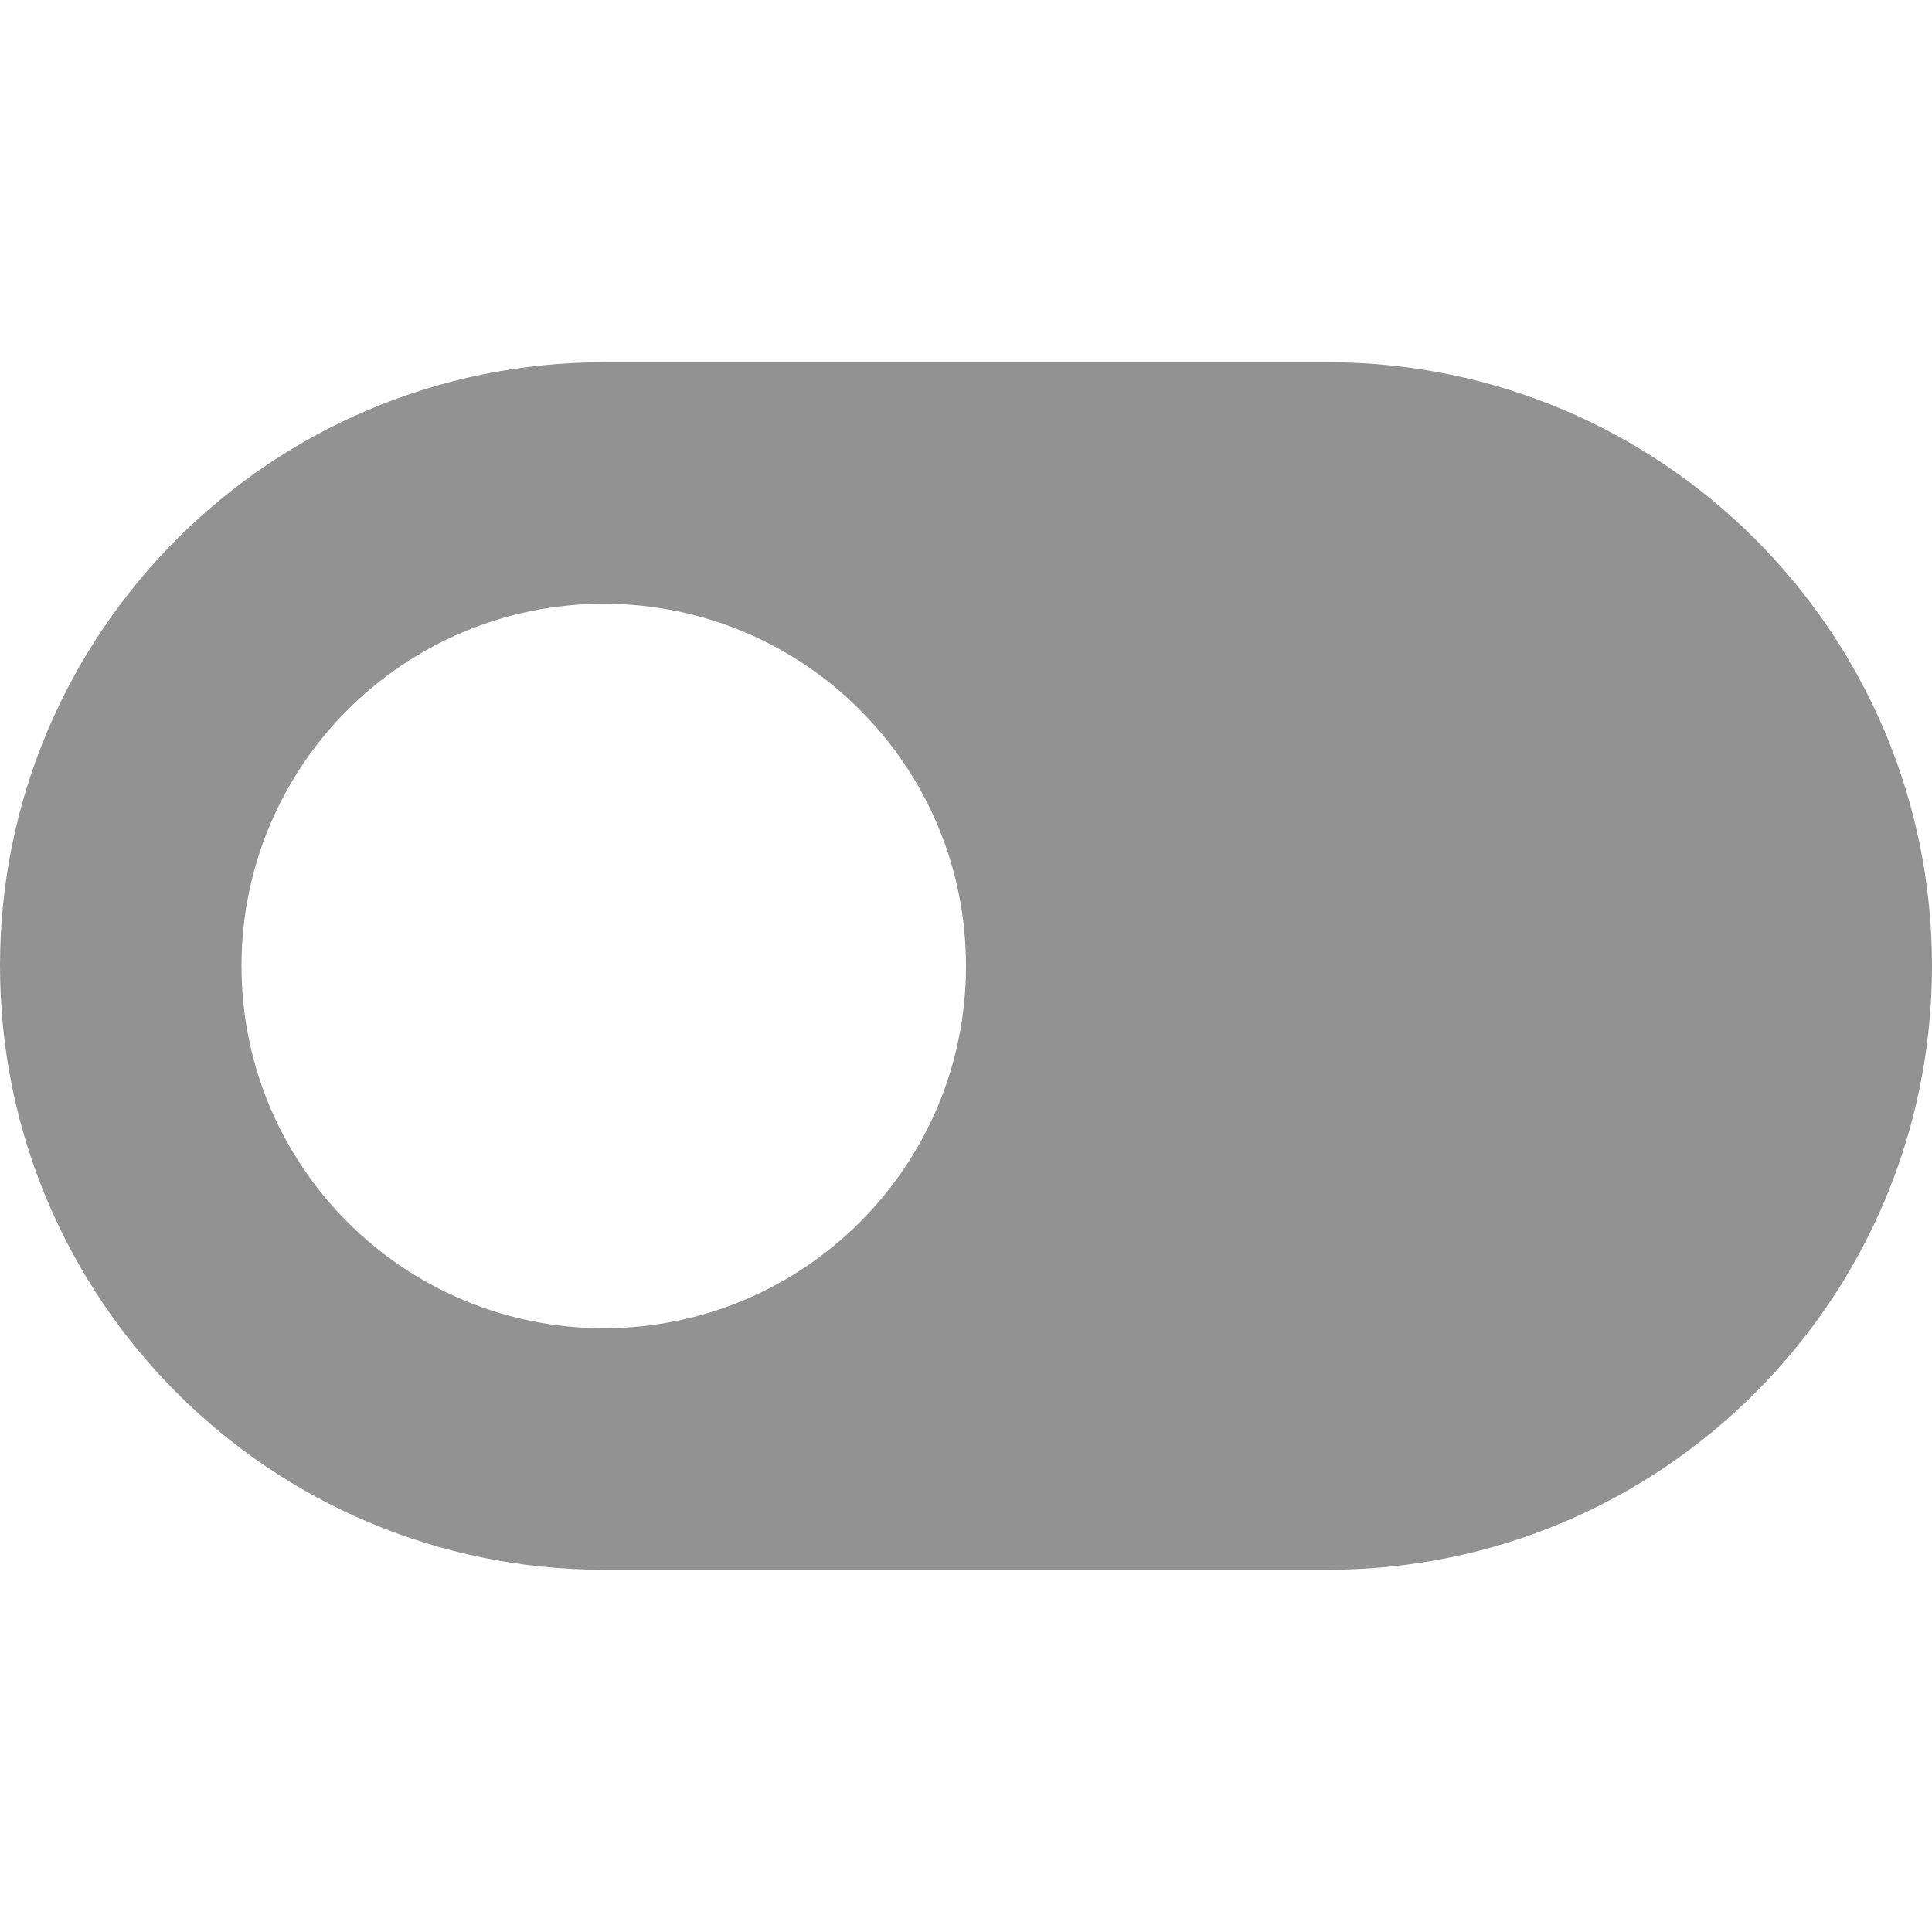 <svg viewBox="0 0 16 16" fill="none" xmlns="http://www.w3.org/2000/svg"><g id="SVGRepo_bgCarrier" stroke-width="0"></g><g id="SVGRepo_tracerCarrier" stroke-linecap="round" stroke-linejoin="round"></g><g id="SVGRepo_iconCarrier"> <path fill-rule="evenodd" clip-rule="evenodd" d="M5 3C2.239 3 0 5.239 0 8C0 10.761 2.239 13 5 13H11C13.761 13 16 10.761 16 8C16 5.239 13.761 3 11 3H5ZM5 5C3.343 5 2 6.343 2 8C2 9.657 3.343 11 5 11C6.657 11 8 9.657 8 8C8 6.343 6.657 5 5 5Z" fill="#929292"></path> </g></svg>